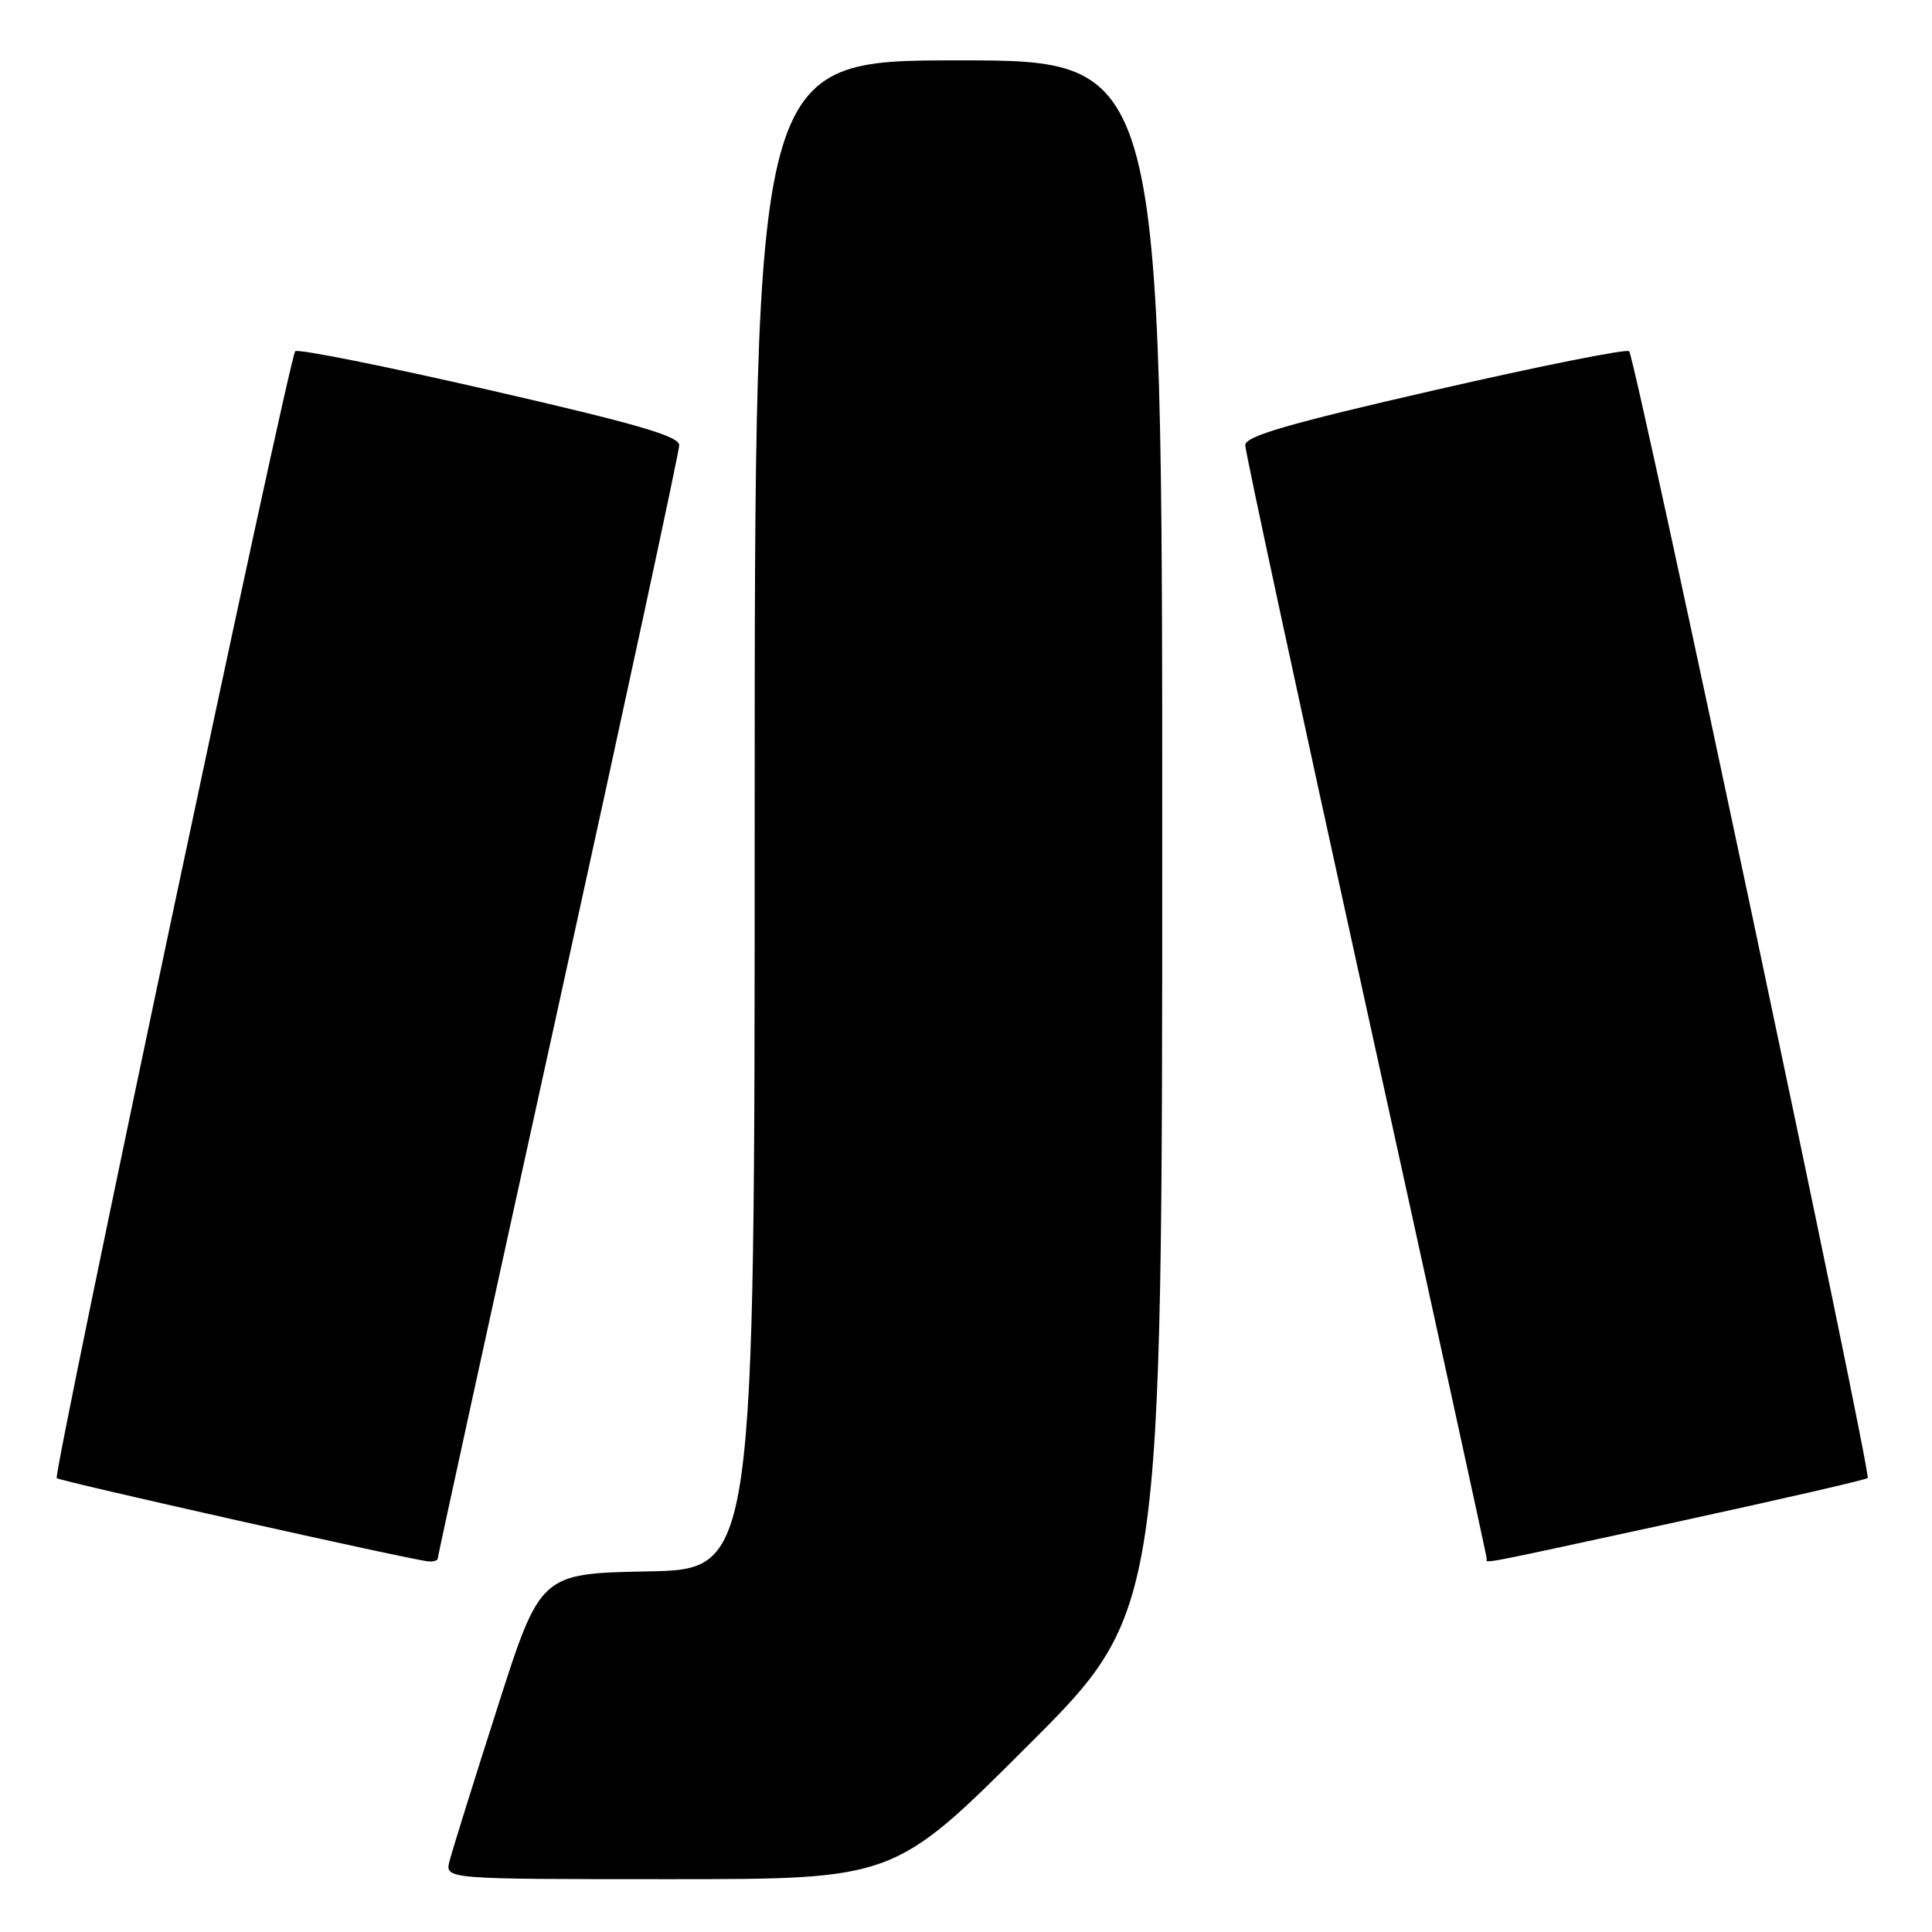 <?xml version="1.0" encoding="UTF-8" standalone="no"?>
<!DOCTYPE svg PUBLIC "-//W3C//DTD SVG 1.1//EN" "http://www.w3.org/Graphics/SVG/1.1/DTD/svg11.dtd" >
<svg xmlns="http://www.w3.org/2000/svg" xmlns:xlink="http://www.w3.org/1999/xlink" version="1.1" viewBox="0 0 256 256">
 <g >
 <path fill="currentColor"
d=" M 136.24 231.26 C 154.00 213.52 154.00 213.52 154.00 110.76 C 154.00 8.00 154.00 8.00 127.00 8.00 C 100.00 8.00 100.00 8.00 100.00 107.97 C 100.00 207.95 100.00 207.95 85.80 208.22 C 71.59 208.50 71.59 208.50 65.88 226.37 C 62.73 236.20 59.89 245.31 59.56 246.62 C 58.96 249.00 58.96 249.00 88.72 249.00 C 118.48 249.00 118.48 249.00 136.24 231.26 Z  M 58.00 206.51 C 58.00 206.24 65.20 173.29 74.00 133.28 C 82.80 93.27 90.00 59.84 90.00 58.99 C 90.00 57.80 84.38 56.16 64.87 51.69 C 51.05 48.52 39.46 46.20 39.12 46.54 C 38.31 47.36 6.99 195.32 7.52 195.86 C 7.94 196.27 54.42 206.69 56.75 206.89 C 57.44 206.95 58.00 206.78 58.00 206.51 Z  M 222.34 201.63 C 235.95 198.67 247.26 196.07 247.48 195.85 C 248.00 195.33 216.68 47.34 215.87 46.54 C 215.54 46.20 203.95 48.52 190.13 51.69 C 170.62 56.16 165.00 57.80 165.00 58.99 C 165.00 59.84 172.20 93.27 181.00 133.28 C 189.80 173.29 197.00 206.24 197.00 206.51 C 197.00 207.18 194.92 207.58 222.34 201.63 Z "/>
</g>
</svg>